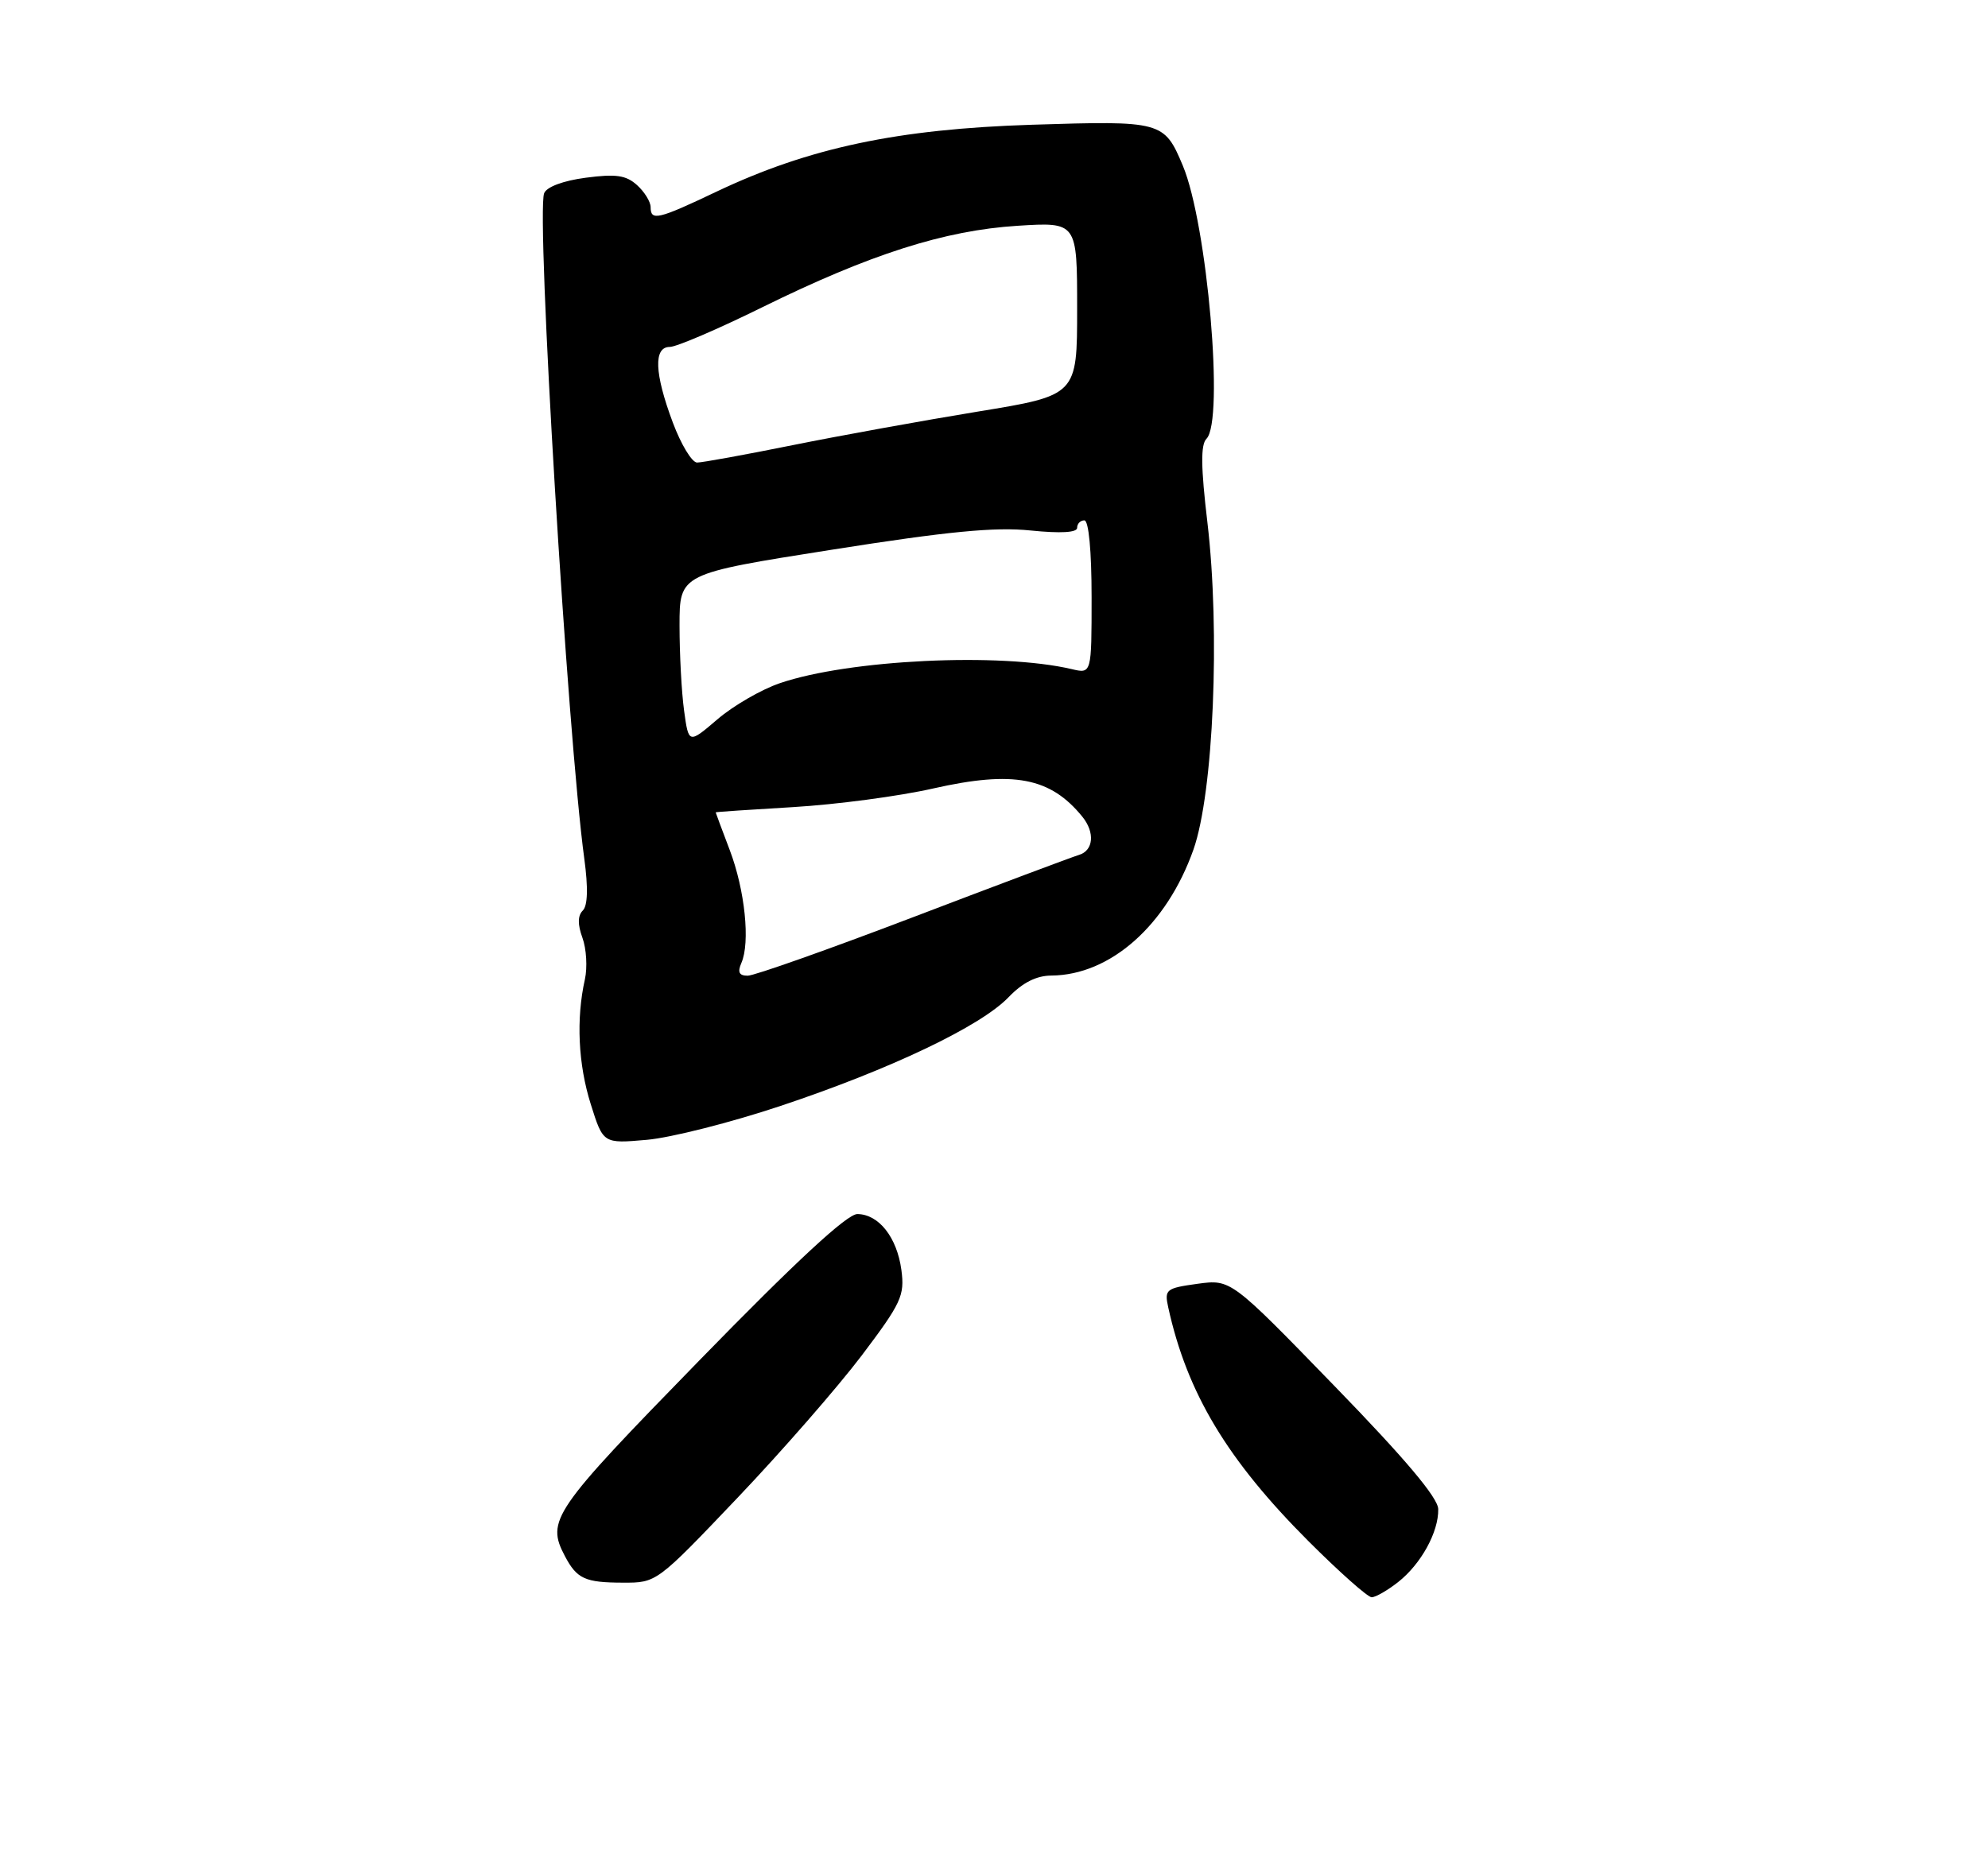 <?xml version="1.0" encoding="UTF-8" standalone="no"?>
<!DOCTYPE svg PUBLIC "-//W3C//DTD SVG 1.1//EN" "http://www.w3.org/Graphics/SVG/1.1/DTD/svg11.dtd" >
<svg xmlns="http://www.w3.org/2000/svg" xmlns:xlink="http://www.w3.org/1999/xlink" version="1.1" viewBox="0 0 275 256">
 <g >
 <path fill="currentColor"
d=" M 193.39 218.91 C 196.57 216.41 199.02 211.96 198.95 208.80 C 198.92 207.23 194.37 201.83 184.58 191.75 C 170.27 177.00 170.27 177.00 165.65 177.63 C 161.29 178.23 161.06 178.42 161.60 180.88 C 164.20 192.73 169.75 201.98 181.01 213.25 C 185.27 217.51 189.20 221.00 189.74 221.00 C 190.29 221.00 191.92 220.06 193.39 218.91 Z  M 102.01 207.25 C 108.16 200.79 115.89 191.92 119.20 187.55 C 124.68 180.29 125.16 179.26 124.69 175.72 C 124.08 171.20 121.57 168.01 118.60 167.98 C 117.18 167.97 110.13 174.49 96.75 188.22 C 76.40 209.09 75.53 210.35 78.15 215.32 C 79.80 218.45 80.93 218.97 86.16 218.98 C 90.82 219.00 90.84 218.99 102.01 207.25 Z  M 108.00 153.01 C 123.19 147.94 135.69 141.98 139.52 137.97 C 141.45 135.96 143.36 134.99 145.44 134.98 C 153.60 134.92 161.39 128.01 165.09 117.55 C 167.86 109.70 168.81 87.40 167.02 72.28 C 166.11 64.62 166.08 61.52 166.89 60.71 C 169.37 58.23 167.01 31.02 163.62 22.92 C 161.04 16.77 160.72 16.69 142.74 17.26 C 124.15 17.85 111.90 20.45 99.15 26.50 C 91.00 30.38 90.00 30.61 90.00 28.65 C 90.00 27.92 89.15 26.54 88.12 25.61 C 86.60 24.24 85.20 24.04 81.03 24.59 C 77.91 25.00 75.61 25.86 75.27 26.74 C 74.15 29.66 78.51 101.87 80.83 118.84 C 81.37 122.84 81.30 125.30 80.62 125.98 C 79.91 126.69 79.89 127.90 80.57 129.76 C 81.12 131.27 81.27 133.85 80.91 135.50 C 79.68 140.98 79.98 147.26 81.72 152.78 C 83.44 158.24 83.44 158.24 89.47 157.71 C 92.79 157.42 101.12 155.31 108.00 153.01 Z  M 102.55 133.25 C 103.80 130.42 103.05 123.16 100.95 117.63 C 99.88 114.81 99.00 112.45 99.00 112.40 C 99.00 112.34 103.84 112.02 109.75 111.67 C 115.66 111.32 124.37 110.17 129.11 109.09 C 140.19 106.59 145.30 107.56 149.72 113.00 C 151.49 115.18 151.27 117.69 149.25 118.29 C 148.29 118.58 137.95 122.46 126.29 126.91 C 114.62 131.36 104.34 135.00 103.43 135.00 C 102.24 135.00 102.00 134.52 102.55 133.25 Z  M 94.63 98.33 C 94.28 95.79 94.00 90.49 94.00 86.55 C 94.00 79.38 94.00 79.38 115.07 76.06 C 131.14 73.52 137.66 72.89 142.57 73.40 C 146.73 73.82 149.00 73.69 149.00 73.03 C 149.00 72.46 149.45 72.00 150.00 72.00 C 150.60 72.00 151.00 76.21 151.00 82.62 C 151.00 93.23 151.00 93.23 148.25 92.58 C 138.38 90.26 117.42 91.26 107.87 94.53 C 105.32 95.40 101.44 97.64 99.25 99.52 C 95.26 102.93 95.26 102.93 94.63 98.33 Z  M 93.07 58.46 C 90.52 51.65 90.38 48.00 92.66 48.00 C 93.57 48.00 99.31 45.54 105.41 42.53 C 120.33 35.18 130.64 31.88 140.75 31.24 C 149.00 30.72 149.00 30.72 149.00 42.71 C 149.00 54.70 149.00 54.70 135.25 56.95 C 127.69 58.19 116.15 60.28 109.61 61.60 C 103.07 62.92 97.14 64.00 96.43 64.00 C 95.72 64.00 94.21 61.51 93.07 58.46 Z "/>
</g>
</svg>
